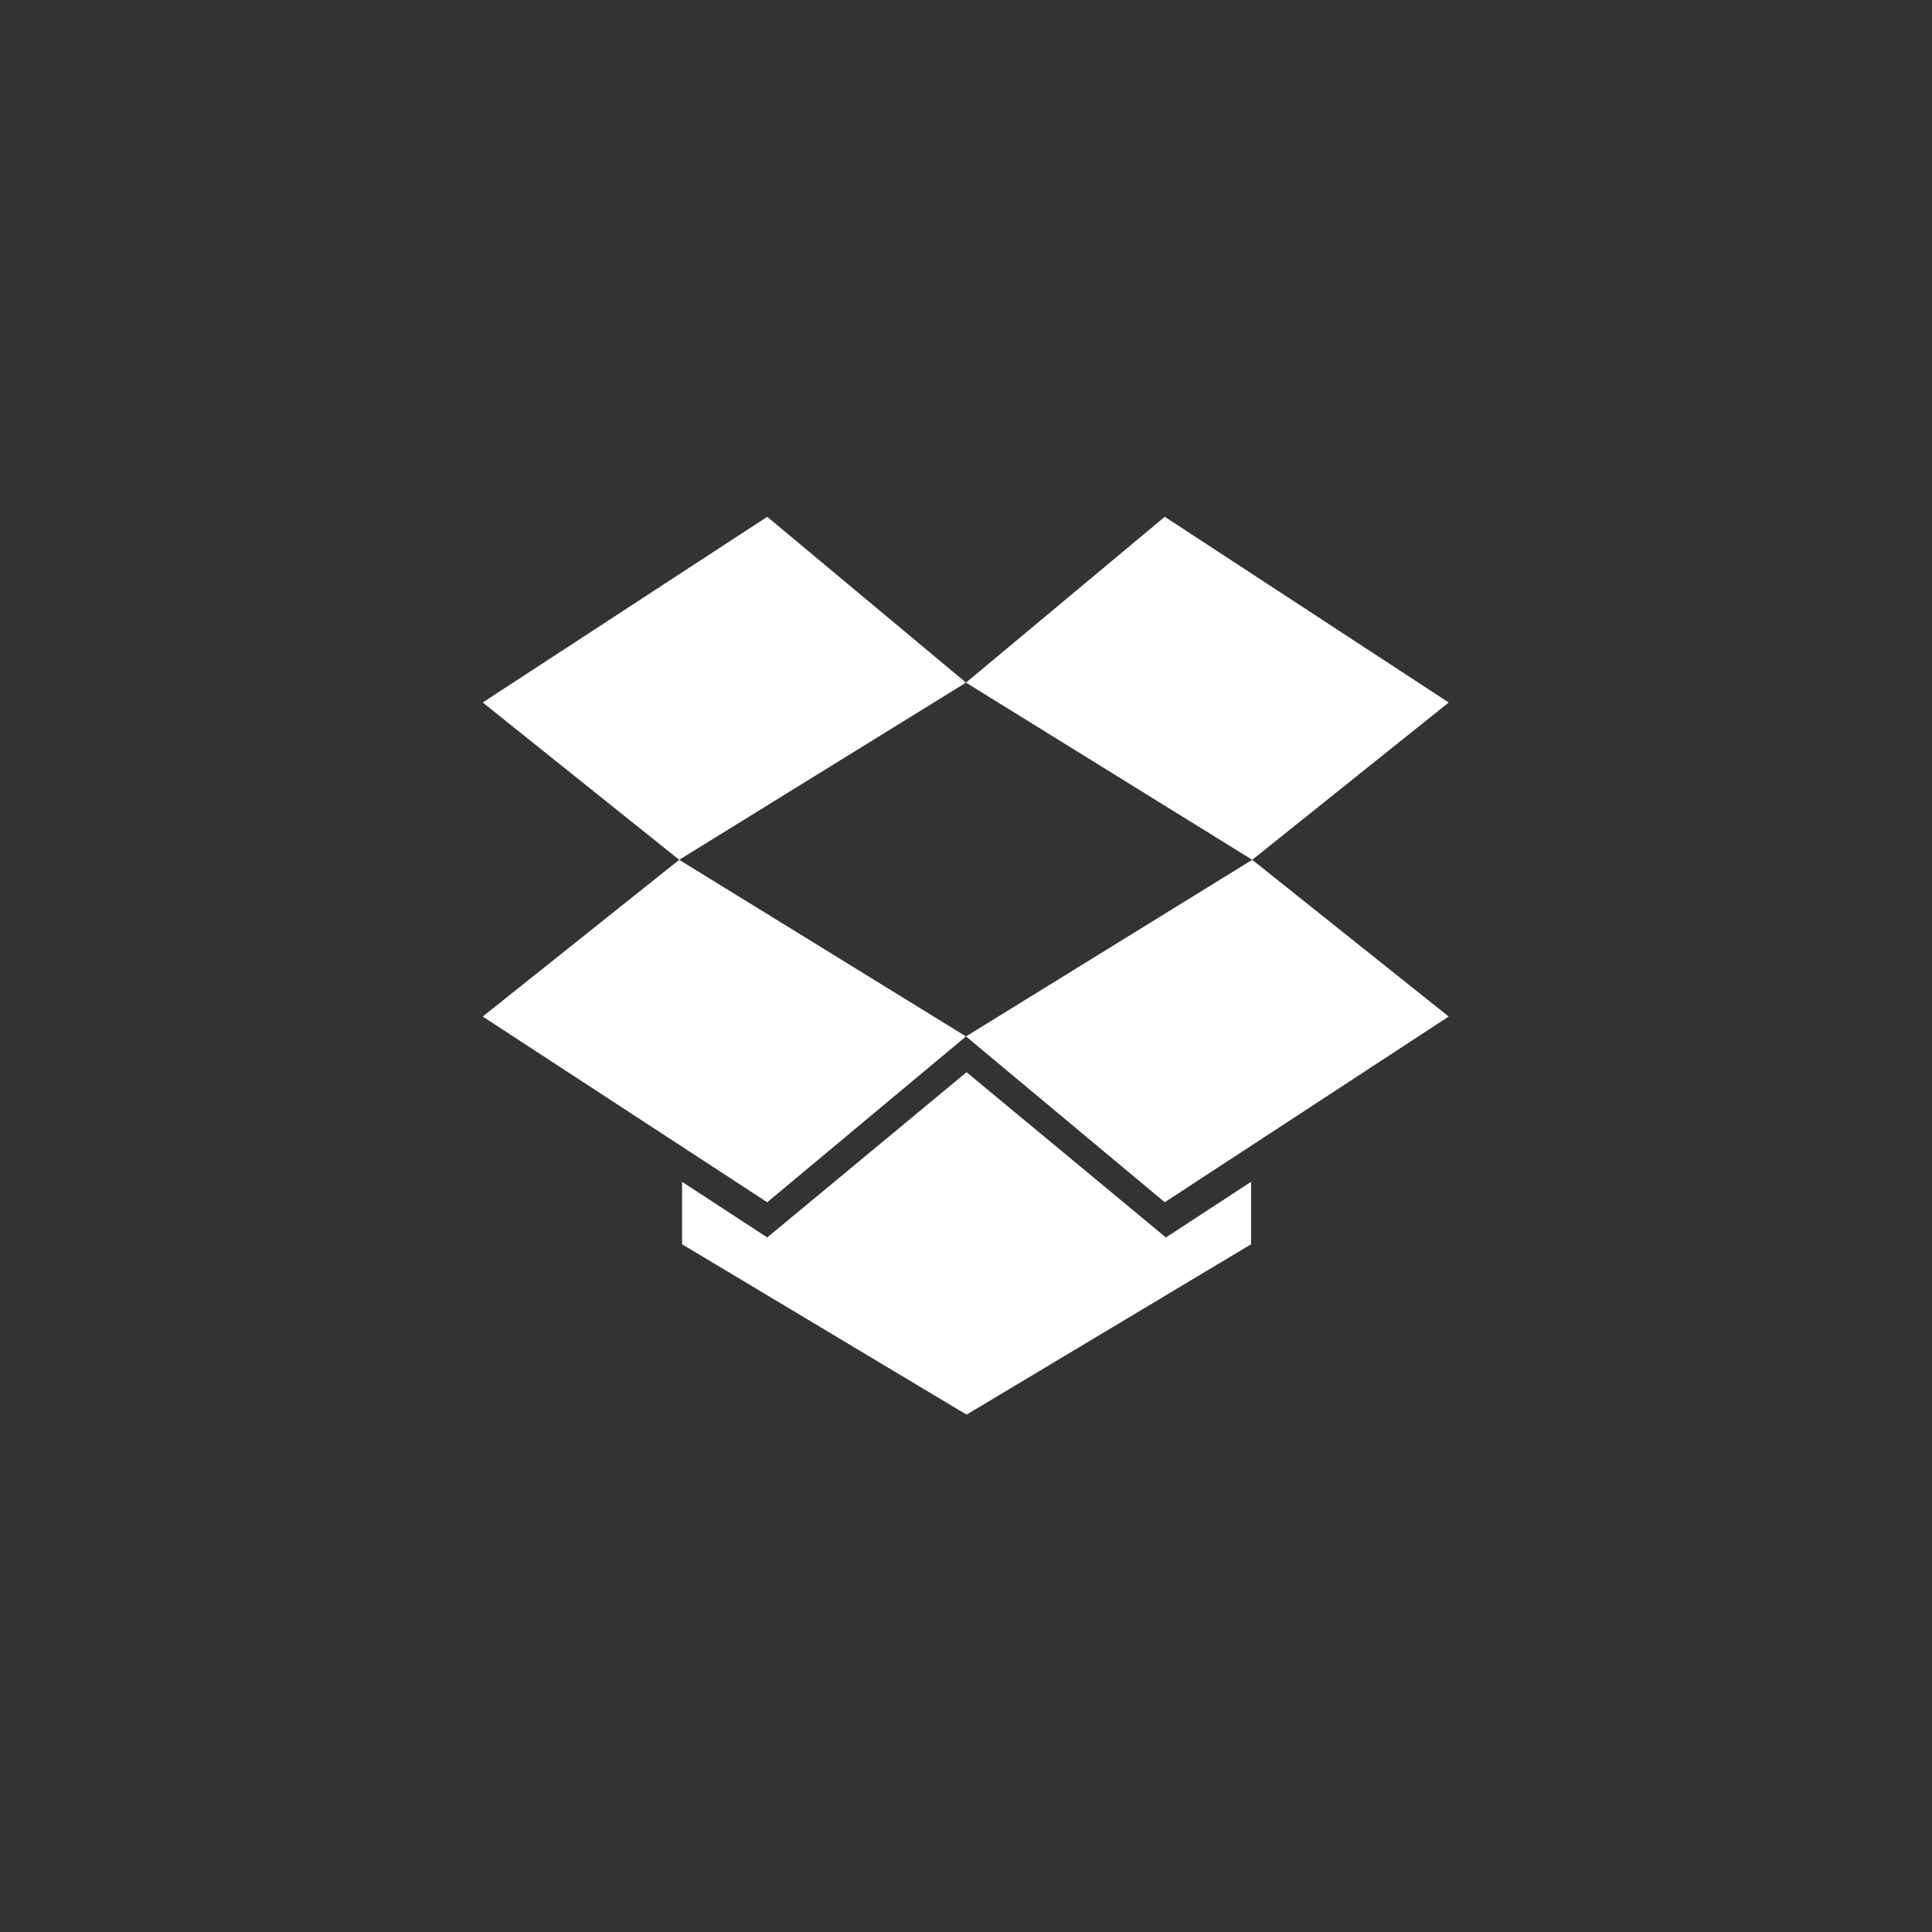 <svg xmlns="http://www.w3.org/2000/svg" viewBox="0 0 34.02 34.02">
<rect x="0" y="0" width="34.02" height="34.02" fill="#333333" stroke="none"/>
<polygon fill="#FFF" points="8.5 17.9 13.51 21.17 17.01 18.25 11.96 15.14 8.5 17.9" ></polygon>
<polygon fill="#FFF" points="13.51 9.1 8.5 12.37 11.96 15.14 17.01 12.02 13.51 9.1" ></polygon>
<polygon fill="#FFF" points="25.51 12.37 20.51 9.1 17.01 12.02 22.05 15.14 25.51 12.37" ></polygon>
<polygon fill="#FFF" points="17.01 18.25 20.51 21.17 25.51 17.9 22.05 15.14 17.01 18.25" ></polygon>
<polygon fill="#FFF" points="17.02 18.88 13.51 21.79 12.01 20.81 12.01 21.91 17.02 24.91 22.03 21.91 22.03 20.81 20.53 21.79 17.02 18.88" ></polygon>
</svg>